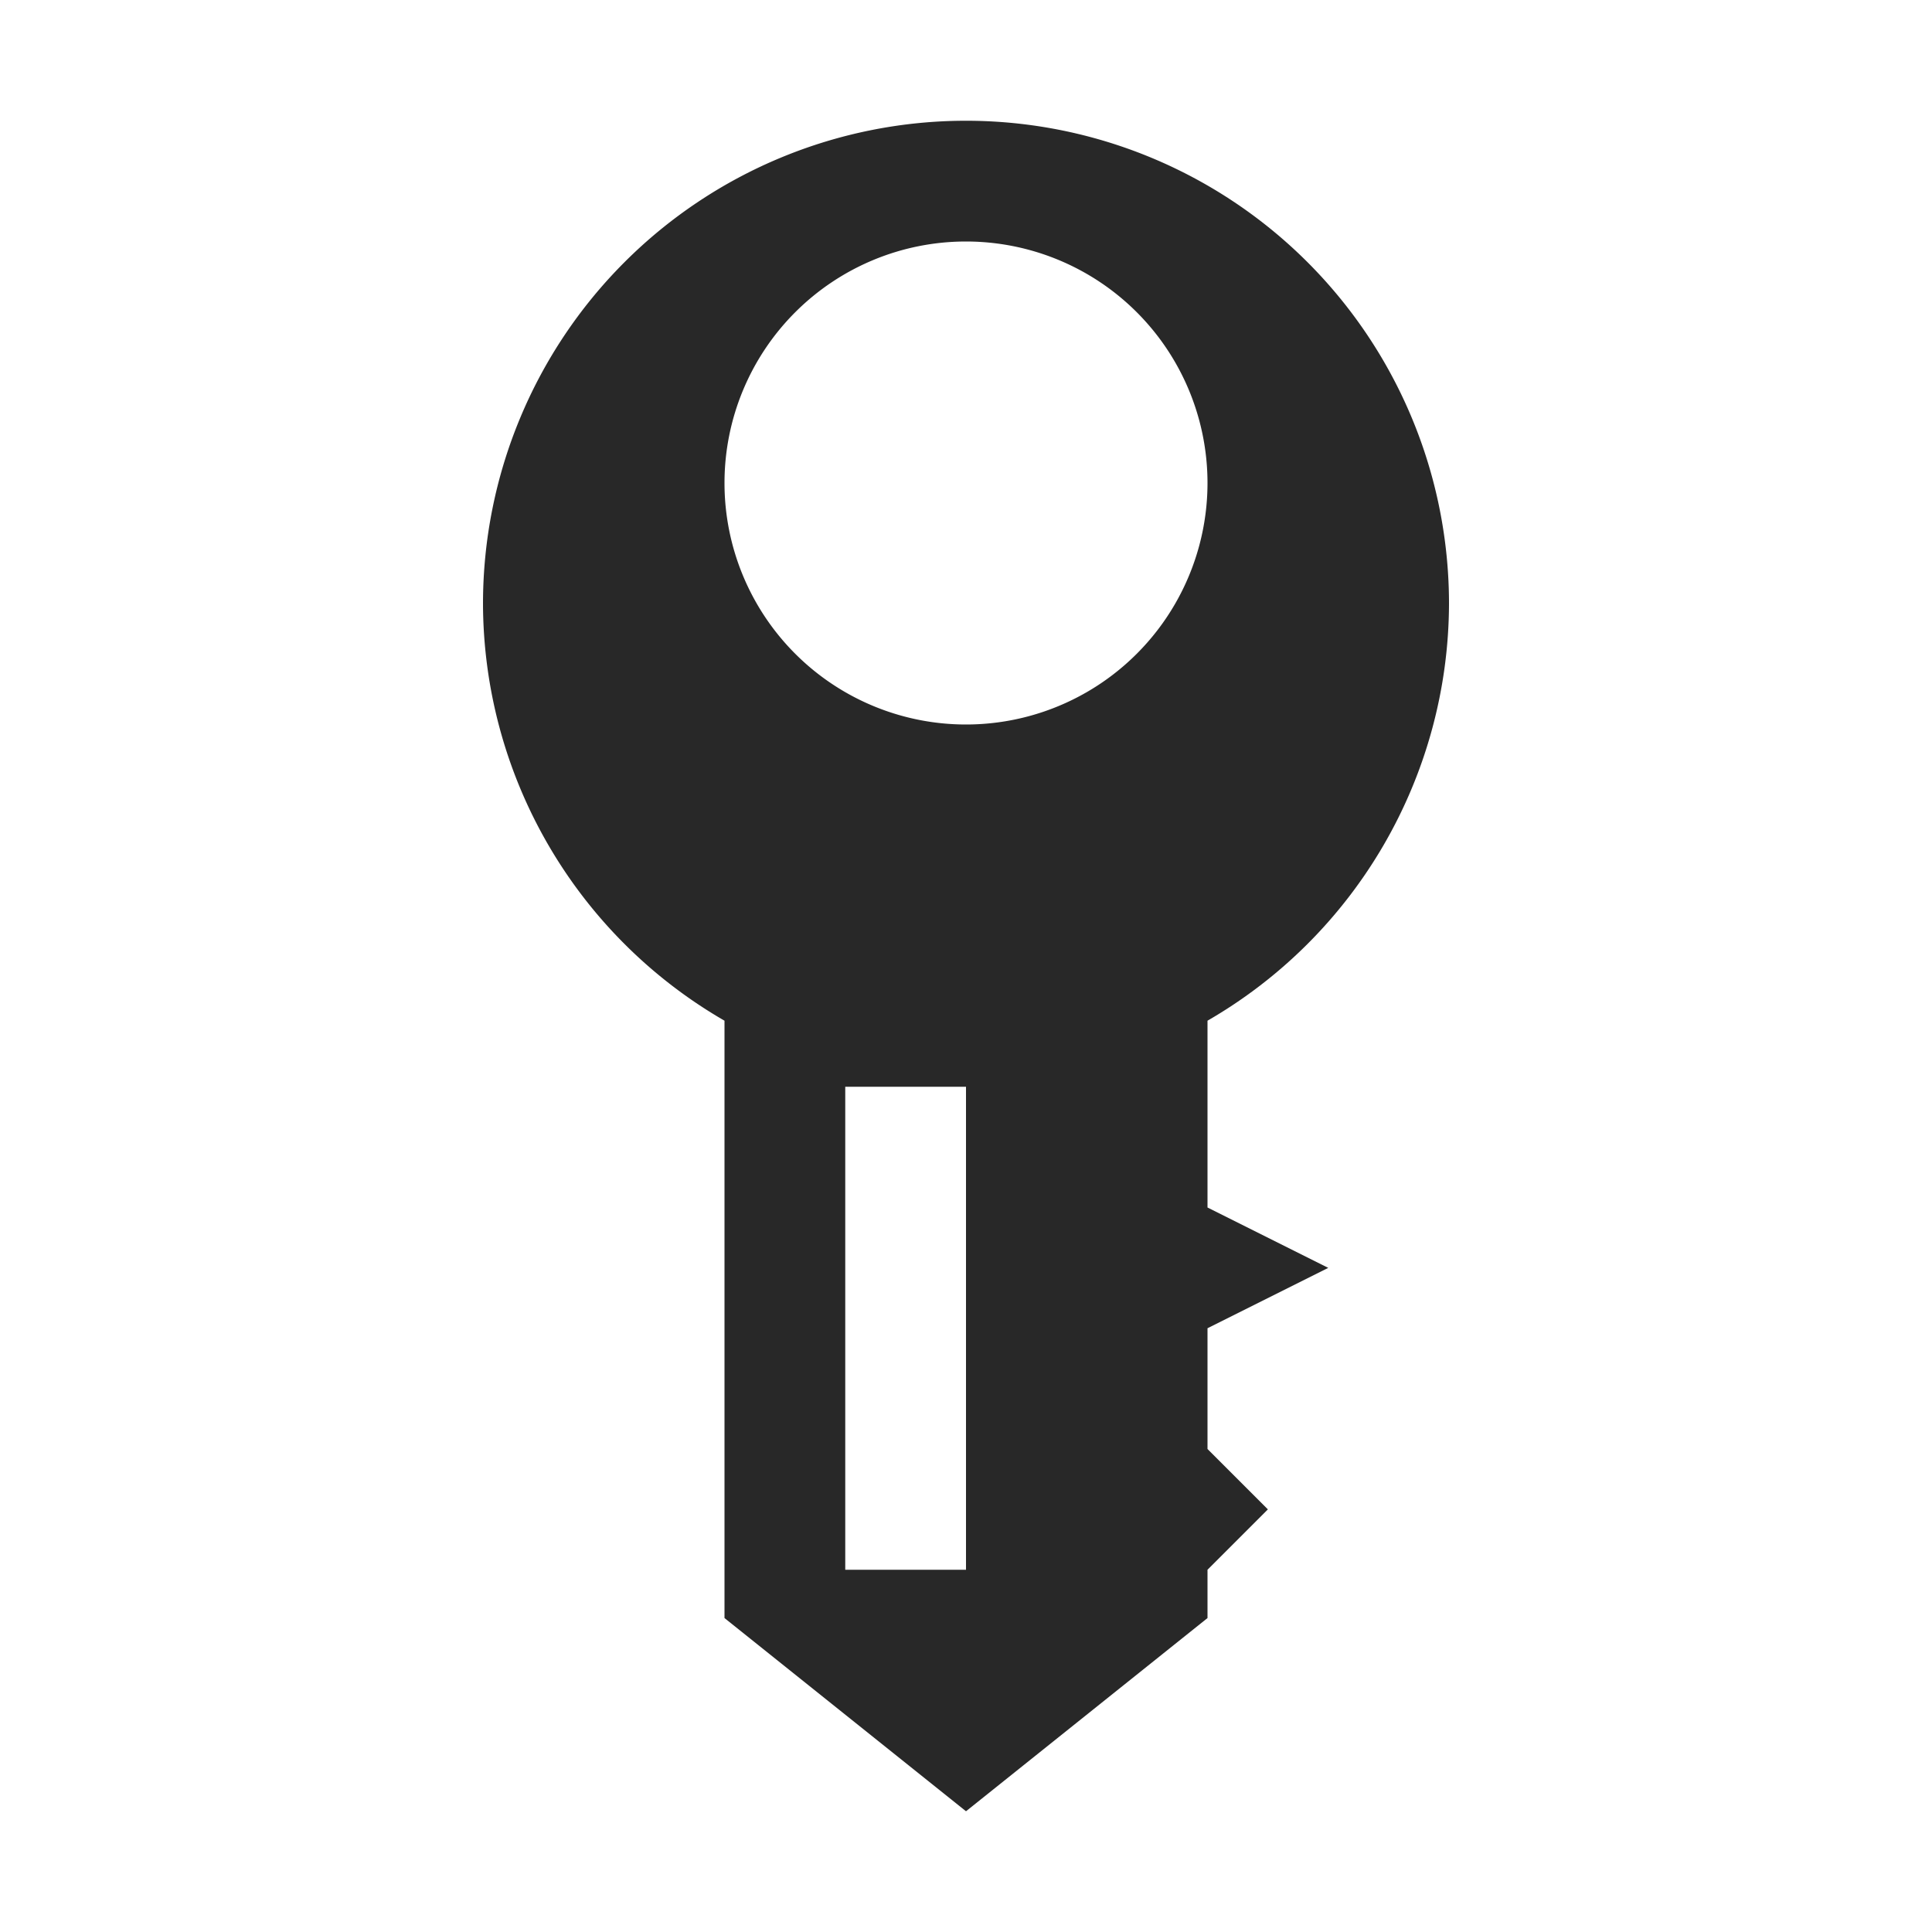 <svg width="16" height="16" version="1.1" xmlns="http://www.w3.org/2000/svg">
  <defs>
    <style type="text/css" id="current-color-scheme">.ColorScheme-Text { color:#282828; } .ColorScheme-Highlight { color:#458588; }</style>
  </defs>
  <path class="ColorScheme-Text" fill="currentColor" d="m8 1a4 4 0 0 0-4 4 4 4 0 0 0 2 3.453v4.947l2 1.6 2-1.6v-0.4l0.5-0.5-0.5-0.5v-1l1-0.5-1-0.5v-1.547a4 4 0 0 0 2-3.453 4 4 0 0 0-4-4zm0 1a2 2 0 0 1 2 2 2 2 0 0 1-2 2 2 2 0 0 1-2-2 2 2 0 0 1 2-2zm-1 7h1v4h-1v-4z"/>
</svg>
